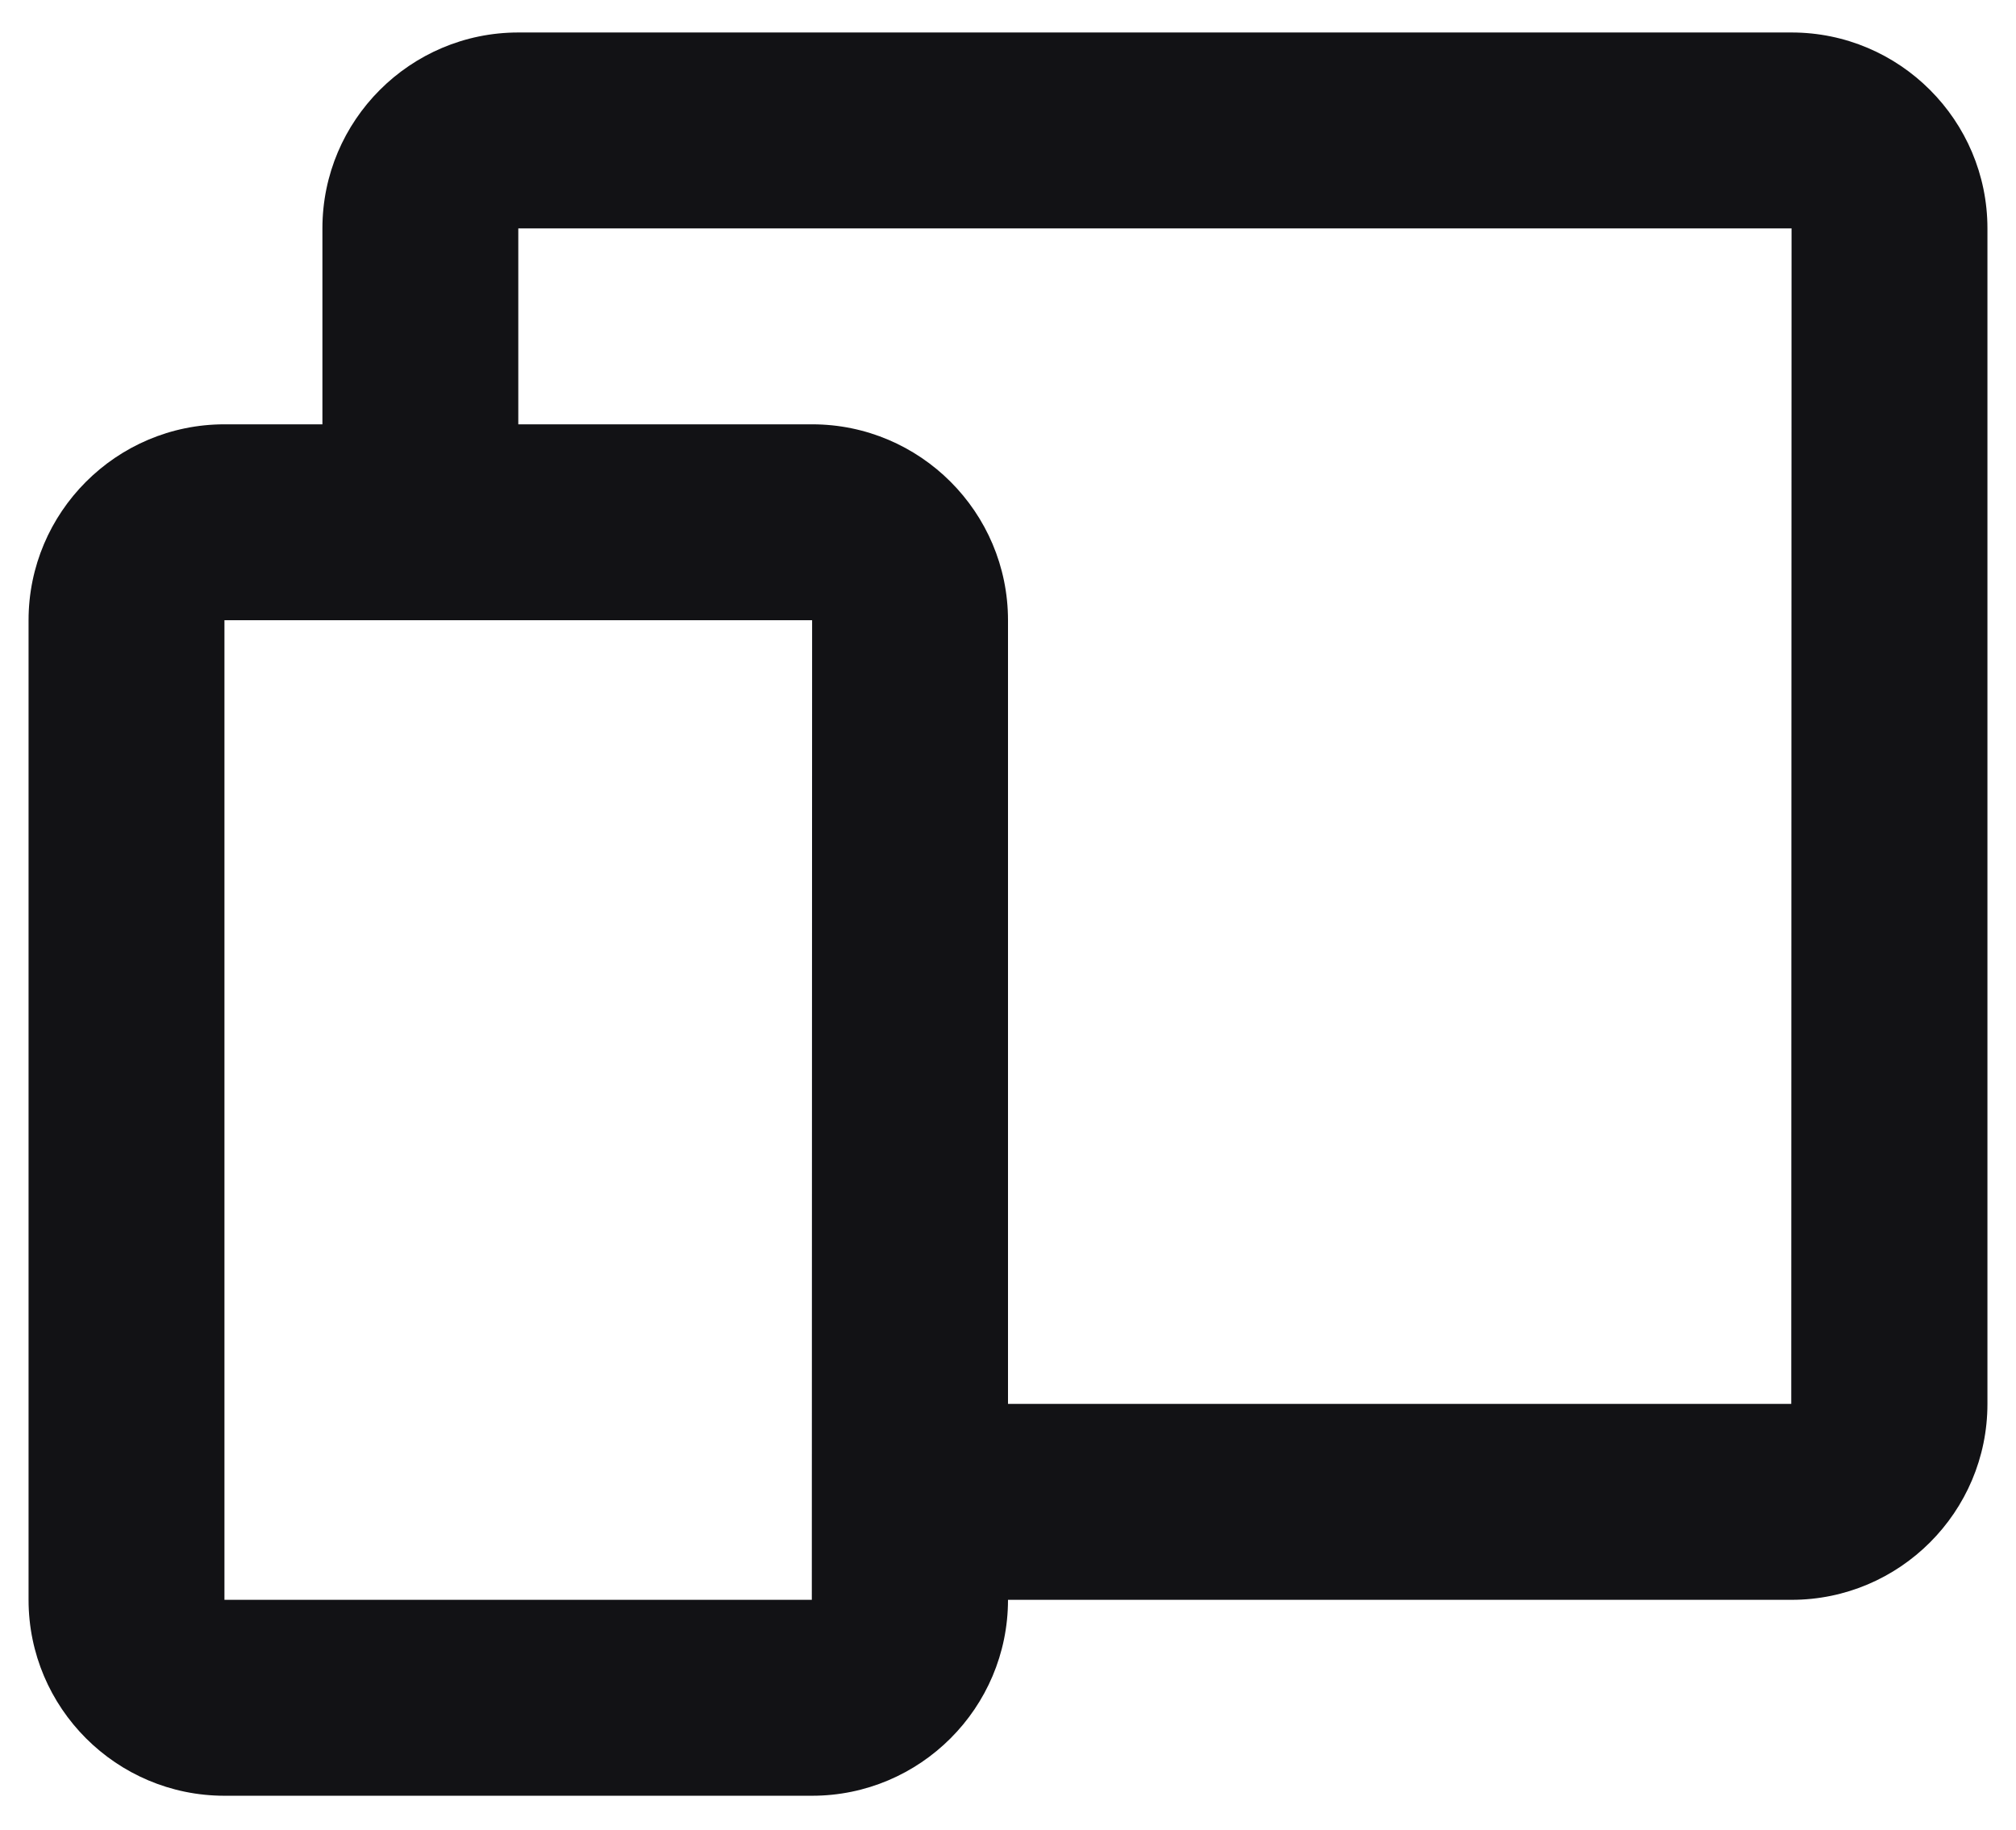 <svg width="54" height="49" viewBox="0 0 54 49" fill="none" xmlns="http://www.w3.org/2000/svg">
<path d="M47.988 0.87H13.883C10.989 0.87 8.636 3.224 8.636 6.117V11.364H6.012C3.118 11.364 0.765 13.718 0.765 16.611V42.846C0.765 45.74 3.118 48.093 6.012 48.093H21.753C24.647 48.093 27 45.74 27 42.846H47.988C50.882 42.846 53.235 40.493 53.235 37.599V6.117C53.235 3.224 50.882 0.87 47.988 0.87ZM21.745 42.846H6.012V16.611H21.753L21.745 42.846ZM47.98 37.599H27V16.611C27 13.718 24.647 11.364 21.753 11.364H13.883V6.117H47.988L47.98 37.599Z" fill="#121215"/>
</svg>
